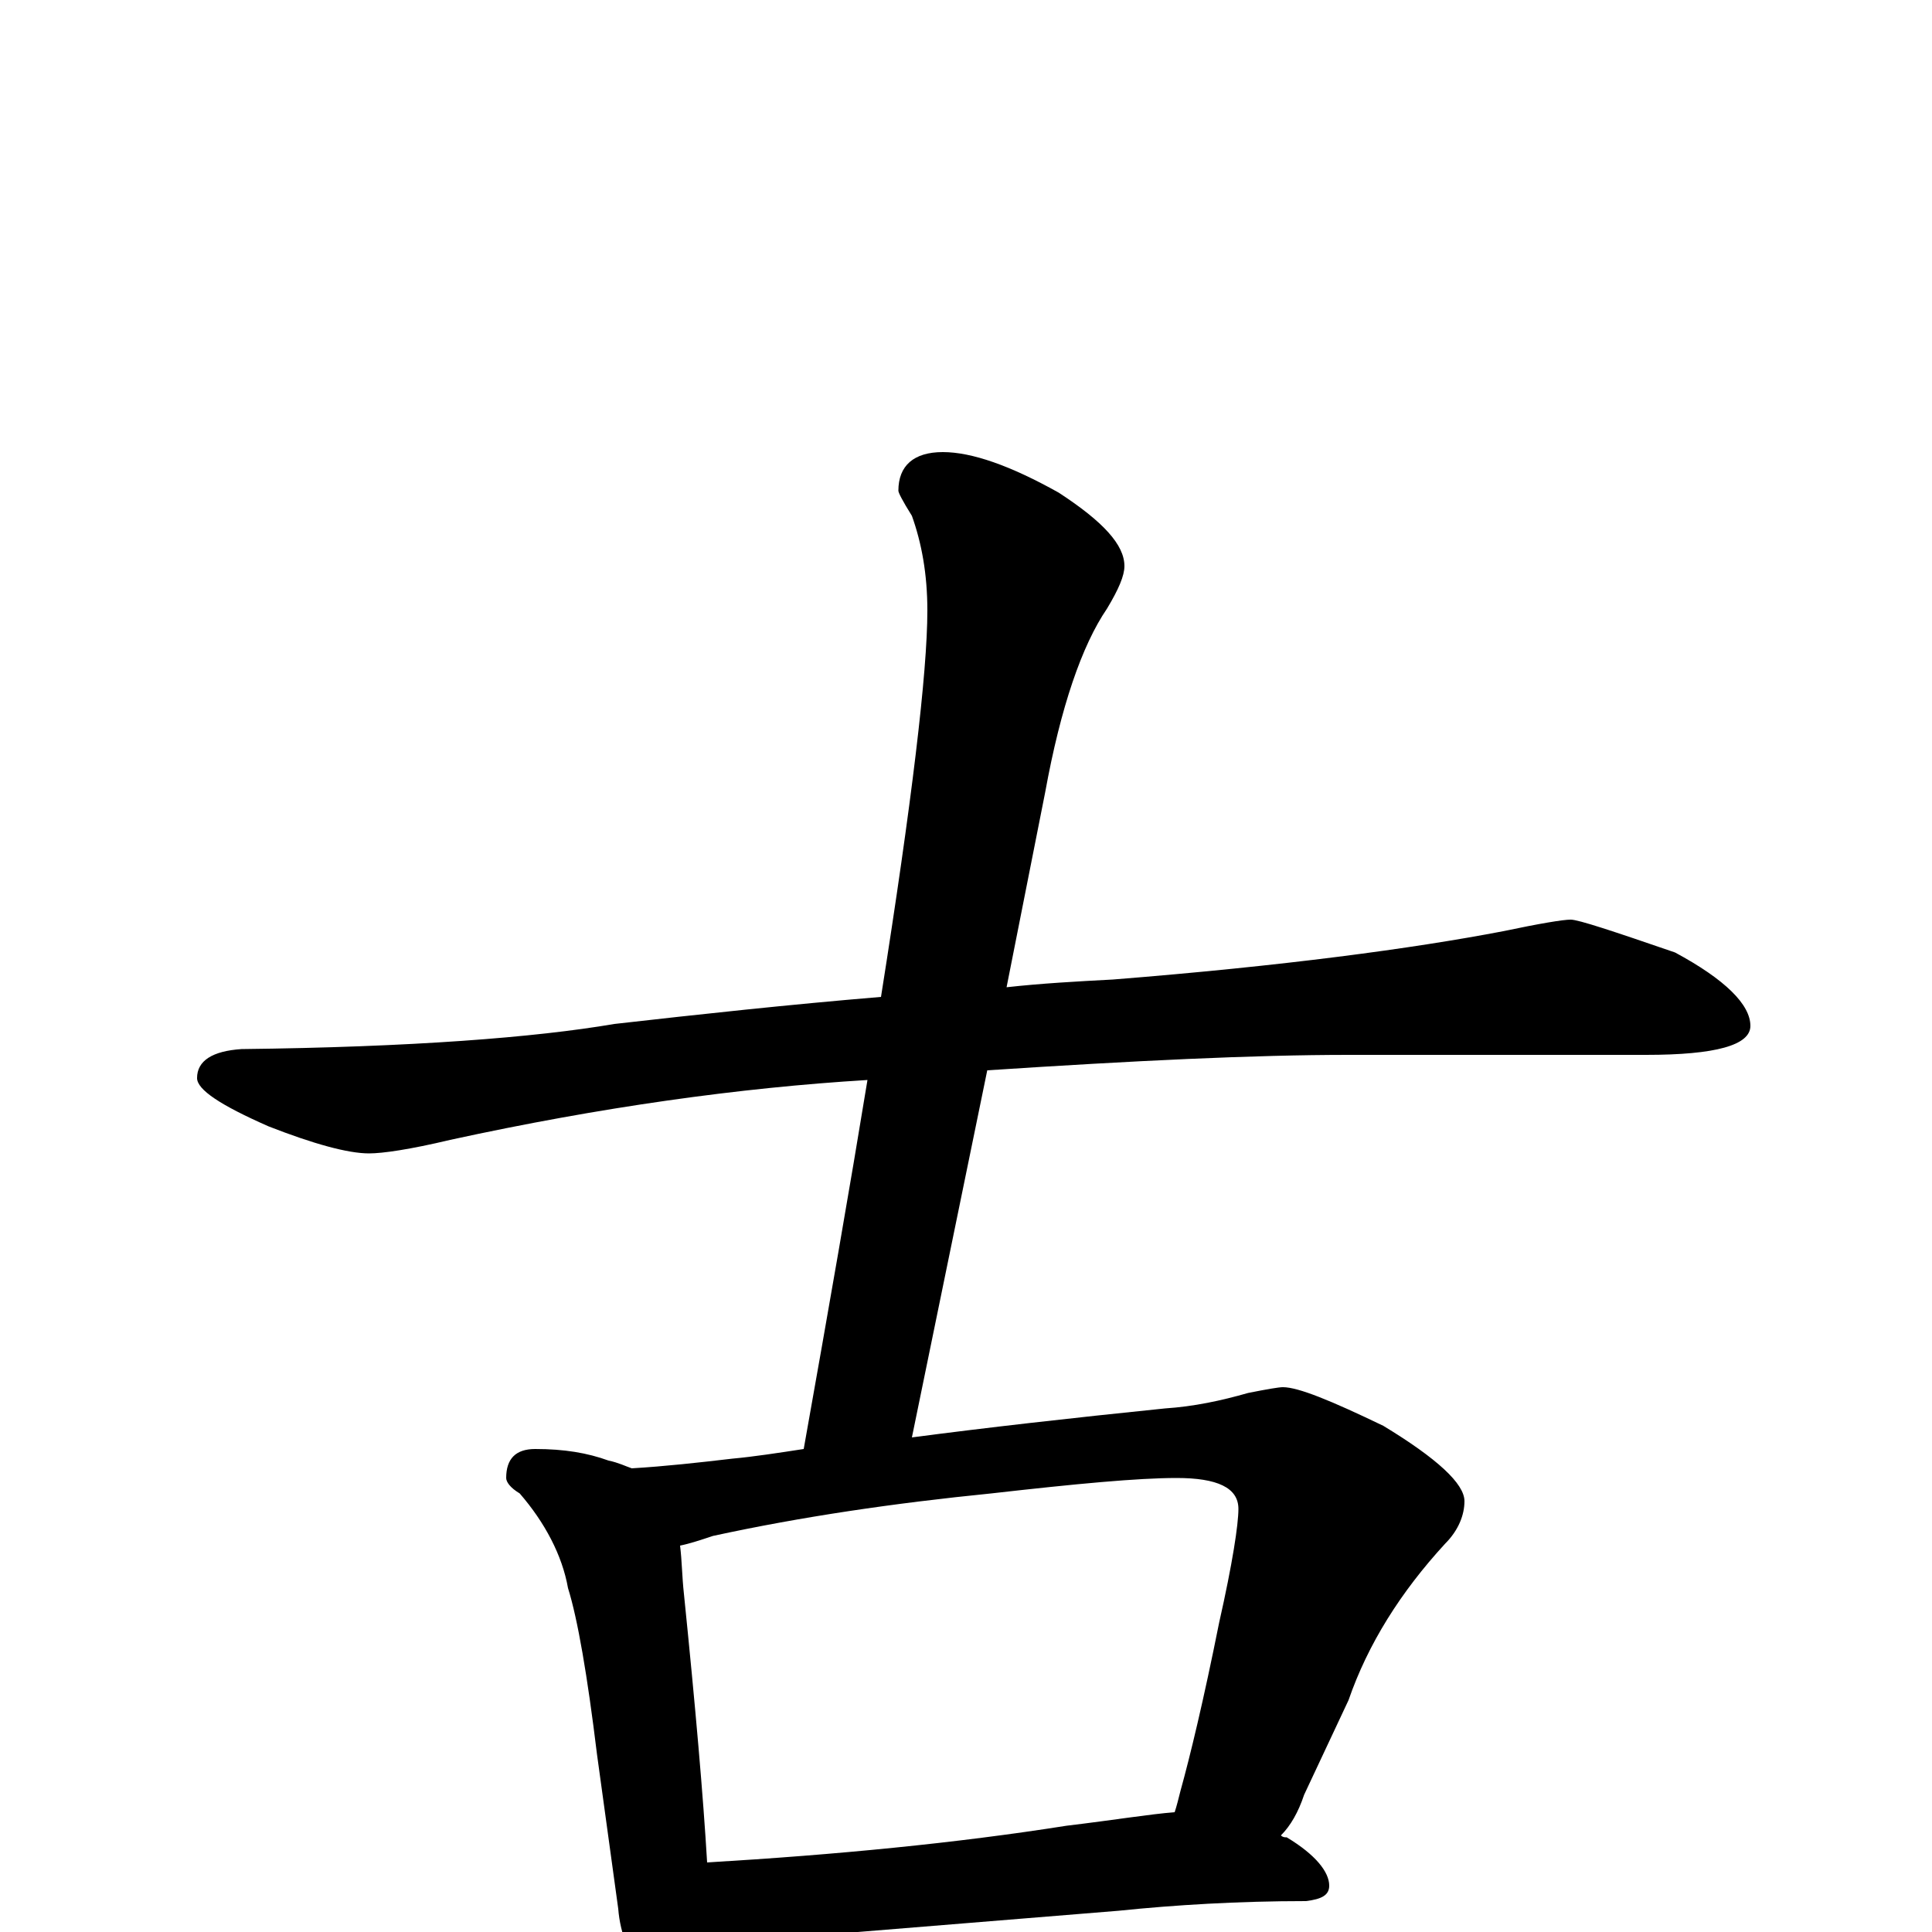 <?xml version="1.0" encoding="utf-8" ?>
<!DOCTYPE svg PUBLIC "-//W3C//DTD SVG 1.1//EN" "http://www.w3.org/Graphics/SVG/1.1/DTD/svg11.dtd">
<svg version="1.1" id="Layer_1" xmlns="http://www.w3.org/2000/svg" xmlns:xlink="http://www.w3.org/1999/xlink" x="0px" y="145px" width="1000px" height="1000px" viewBox="0 0 1000 1000" enable-background="new 0 0 1000 1000" xml:space="preserve">
<g id="Layer_1">
<path id="glyph" transform="matrix(1 0 0 -1 0 1000)" d="M813,524C817,524 835,518 867,507C893,493 906,480 906,469C906,459 888,454 852,454l-154,0C649,454 587,451 511,446l-39,-190C510,261 554,266 603,271C618,272 632,275 646,279C656,281 662,282 664,282C672,282 689,275 716,262C744,245 758,232 758,223C758,216 755,208 748,201C725,176 708,149 698,120l-23,-49C672,62 668,55 663,50C664,49 665,49 666,49C681,40 688,31 688,24C688,19 684,17 676,16C641,16 608,14 579,11l-135,-11C419,-3 400,-4 387,-4C379,-4 372,-3 367,-2C367,-12 365,-20 362,-27C359,-35 355,-39 352,-39C345,-39 339,-35 334,-26C326,-13 321,-1 320,12l-11,80C304,133 299,162 294,178C291,195 282,212 269,227C264,230 262,233 262,235C262,245 267,250 277,250C292,250 304,248 315,244C320,243 324,241 327,240C344,241 362,243 379,245C390,246 403,248 416,250C429,323 440,386 449,441C383,437 311,427 233,410C212,405 198,403 191,403C180,403 162,408 139,417C114,428 102,436 102,442C102,451 110,456 125,457C213,458 277,463 318,470C362,475 408,480 456,484C472,585 480,652 480,684C480,703 477,719 472,733C467,741 465,745 465,746C465,759 473,766 488,766C503,766 523,759 548,745C571,730 582,718 582,707C582,702 579,695 573,685C560,666 549,634 541,590l-20,-101C539,491 557,492 576,493C664,500 731,509 778,518C797,522 809,524 813,524M366,36C433,40 495,46 552,55C577,58 595,61 608,62C609,65 610,69 611,73C616,91 623,120 631,160C638,191 641,211 641,219C641,230 630,235 609,235C589,235 557,232 513,227C463,222 415,215 369,205C363,203 357,201 352,200C353,192 353,184 354,175C360,116 364,70 366,36z"/>
</g>
</svg>

